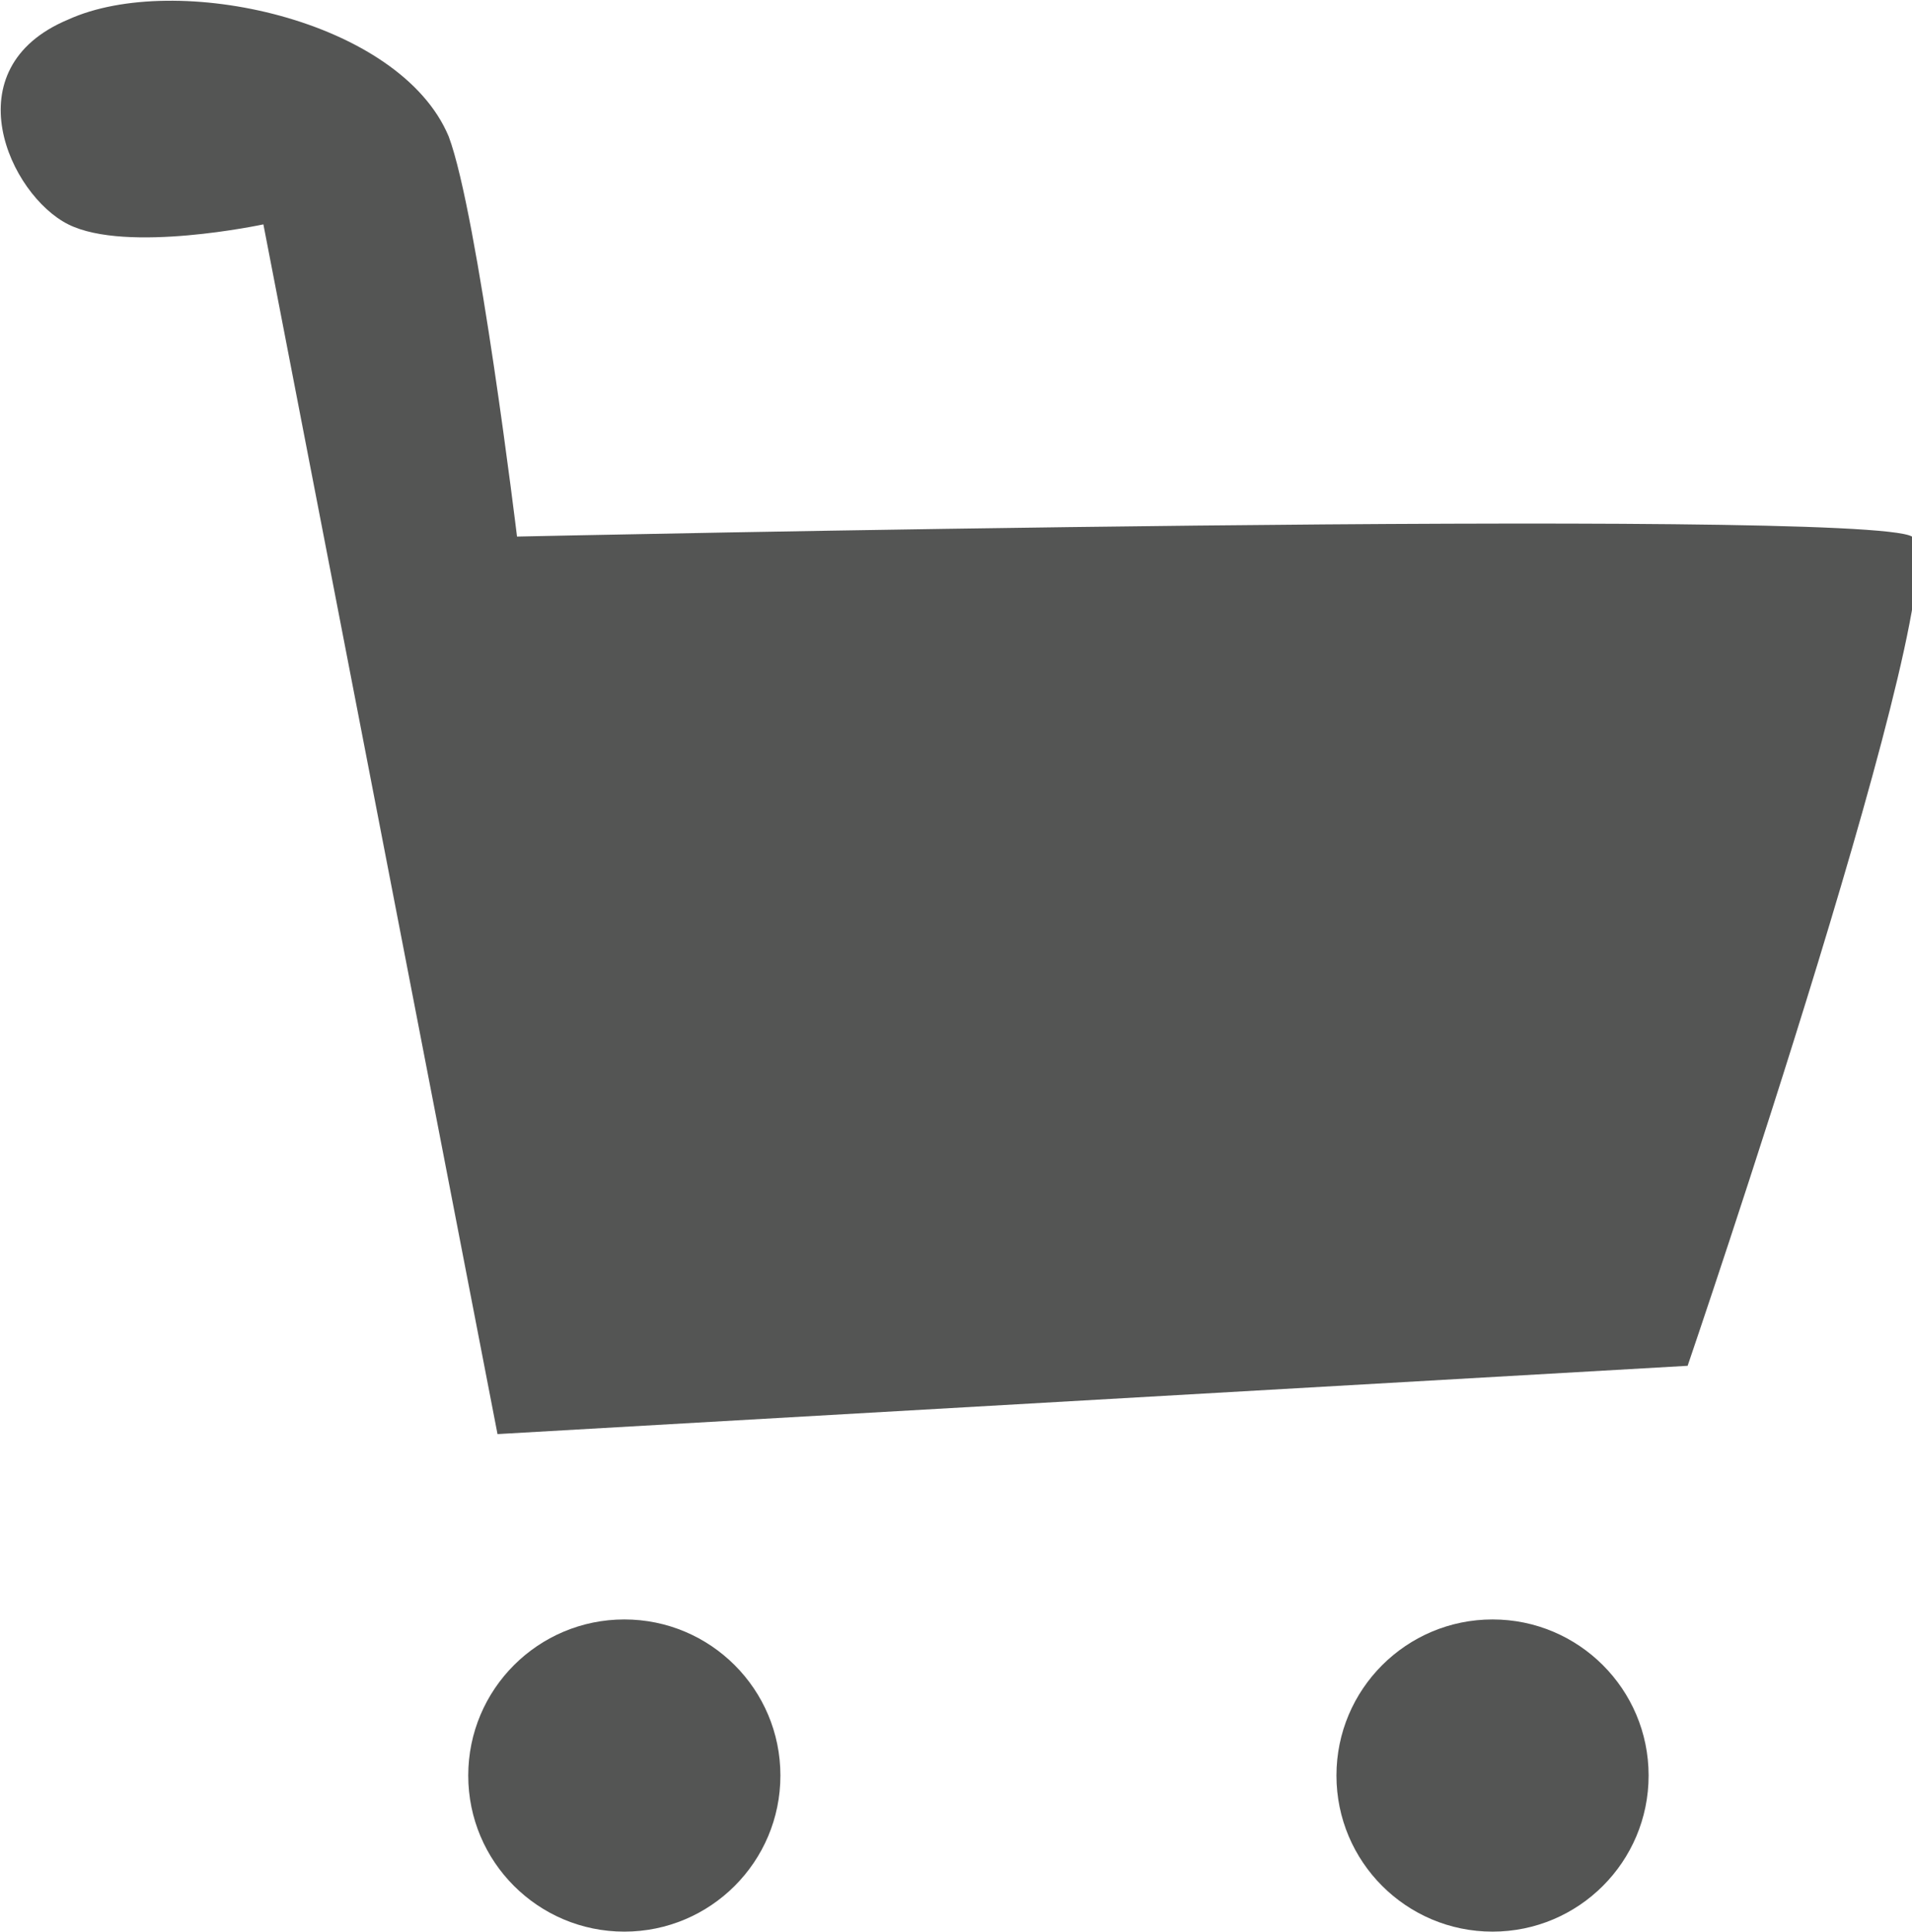 <svg xmlns="http://www.w3.org/2000/svg" xmlns:xlink="http://www.w3.org/1999/xlink" version="1.1" id="Layer_1" x="0px" y="0px" viewBox="0 0 19.6 19.8" enable-background="new 0 0 19.6 19.8" xml:space="preserve">
<g>
	<path fill="#545554" d="M2.7 2.3c0 0-1.4 0.3-2 0s-1.2-1.6 0-2.1c1.1-0.5 3.4 0 3.9 1.2c0.3 0.8 0.7 4.1 0.7 4.1s13.8-0.3 14.3 0 S17.3 14 17.3 14L5.1 14.7L2.7 2.3z"/>
	<circle fill="#545554" cx="6.4" cy="18.2" r="1.6"/>
	<circle fill="#545554" cx="15.3" cy="18.2" r="1.6"/>
</g>
</svg>
